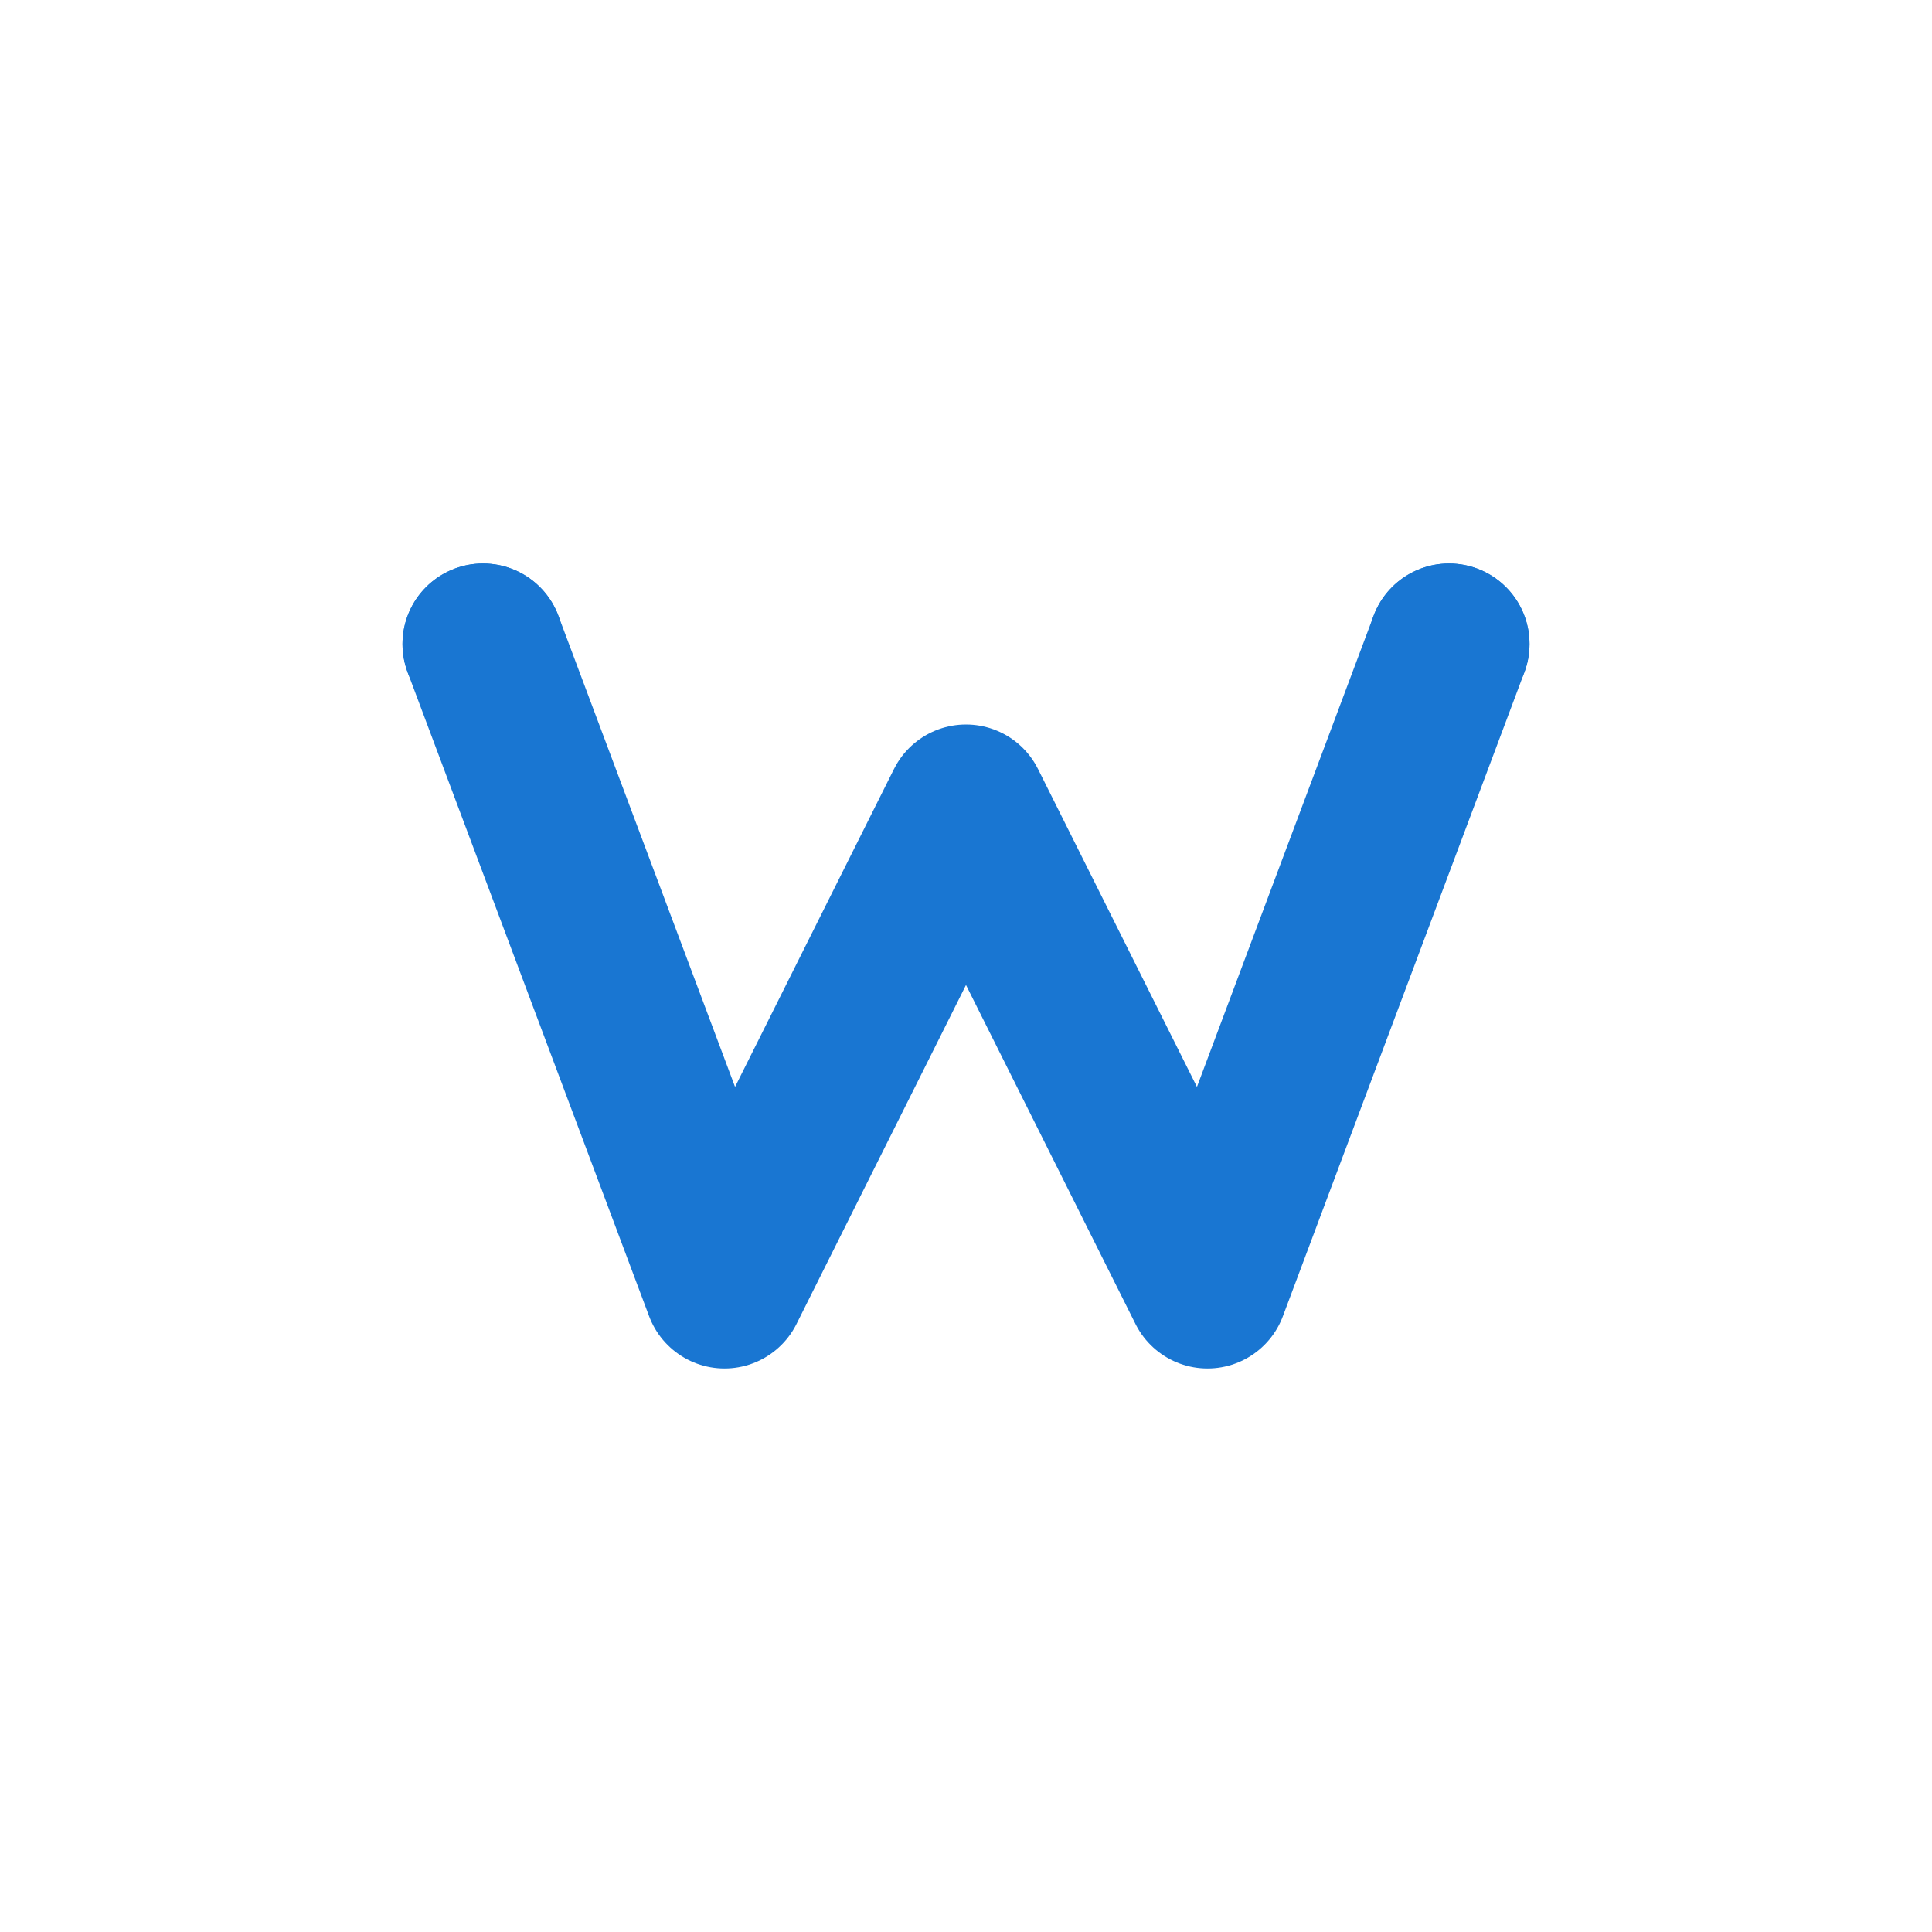 <svg xmlns="http://www.w3.org/2000/svg" width="24" height="24" viewBox="0 0 24 24" fill="none">
  <!-- 简化的Wiki "W" 标志 -->
  <path d="M6 8L9 16L12 10L15 16L18 8" stroke="#1976D2" stroke-width="2" stroke-linecap="round" stroke-linejoin="round"/>

  <!-- 小圆点装饰 -->
  <circle cx="6" cy="8" r="1" fill="#1976D2"/>
  <circle cx="18" cy="8" r="1" fill="#1976D2"/>
</svg>